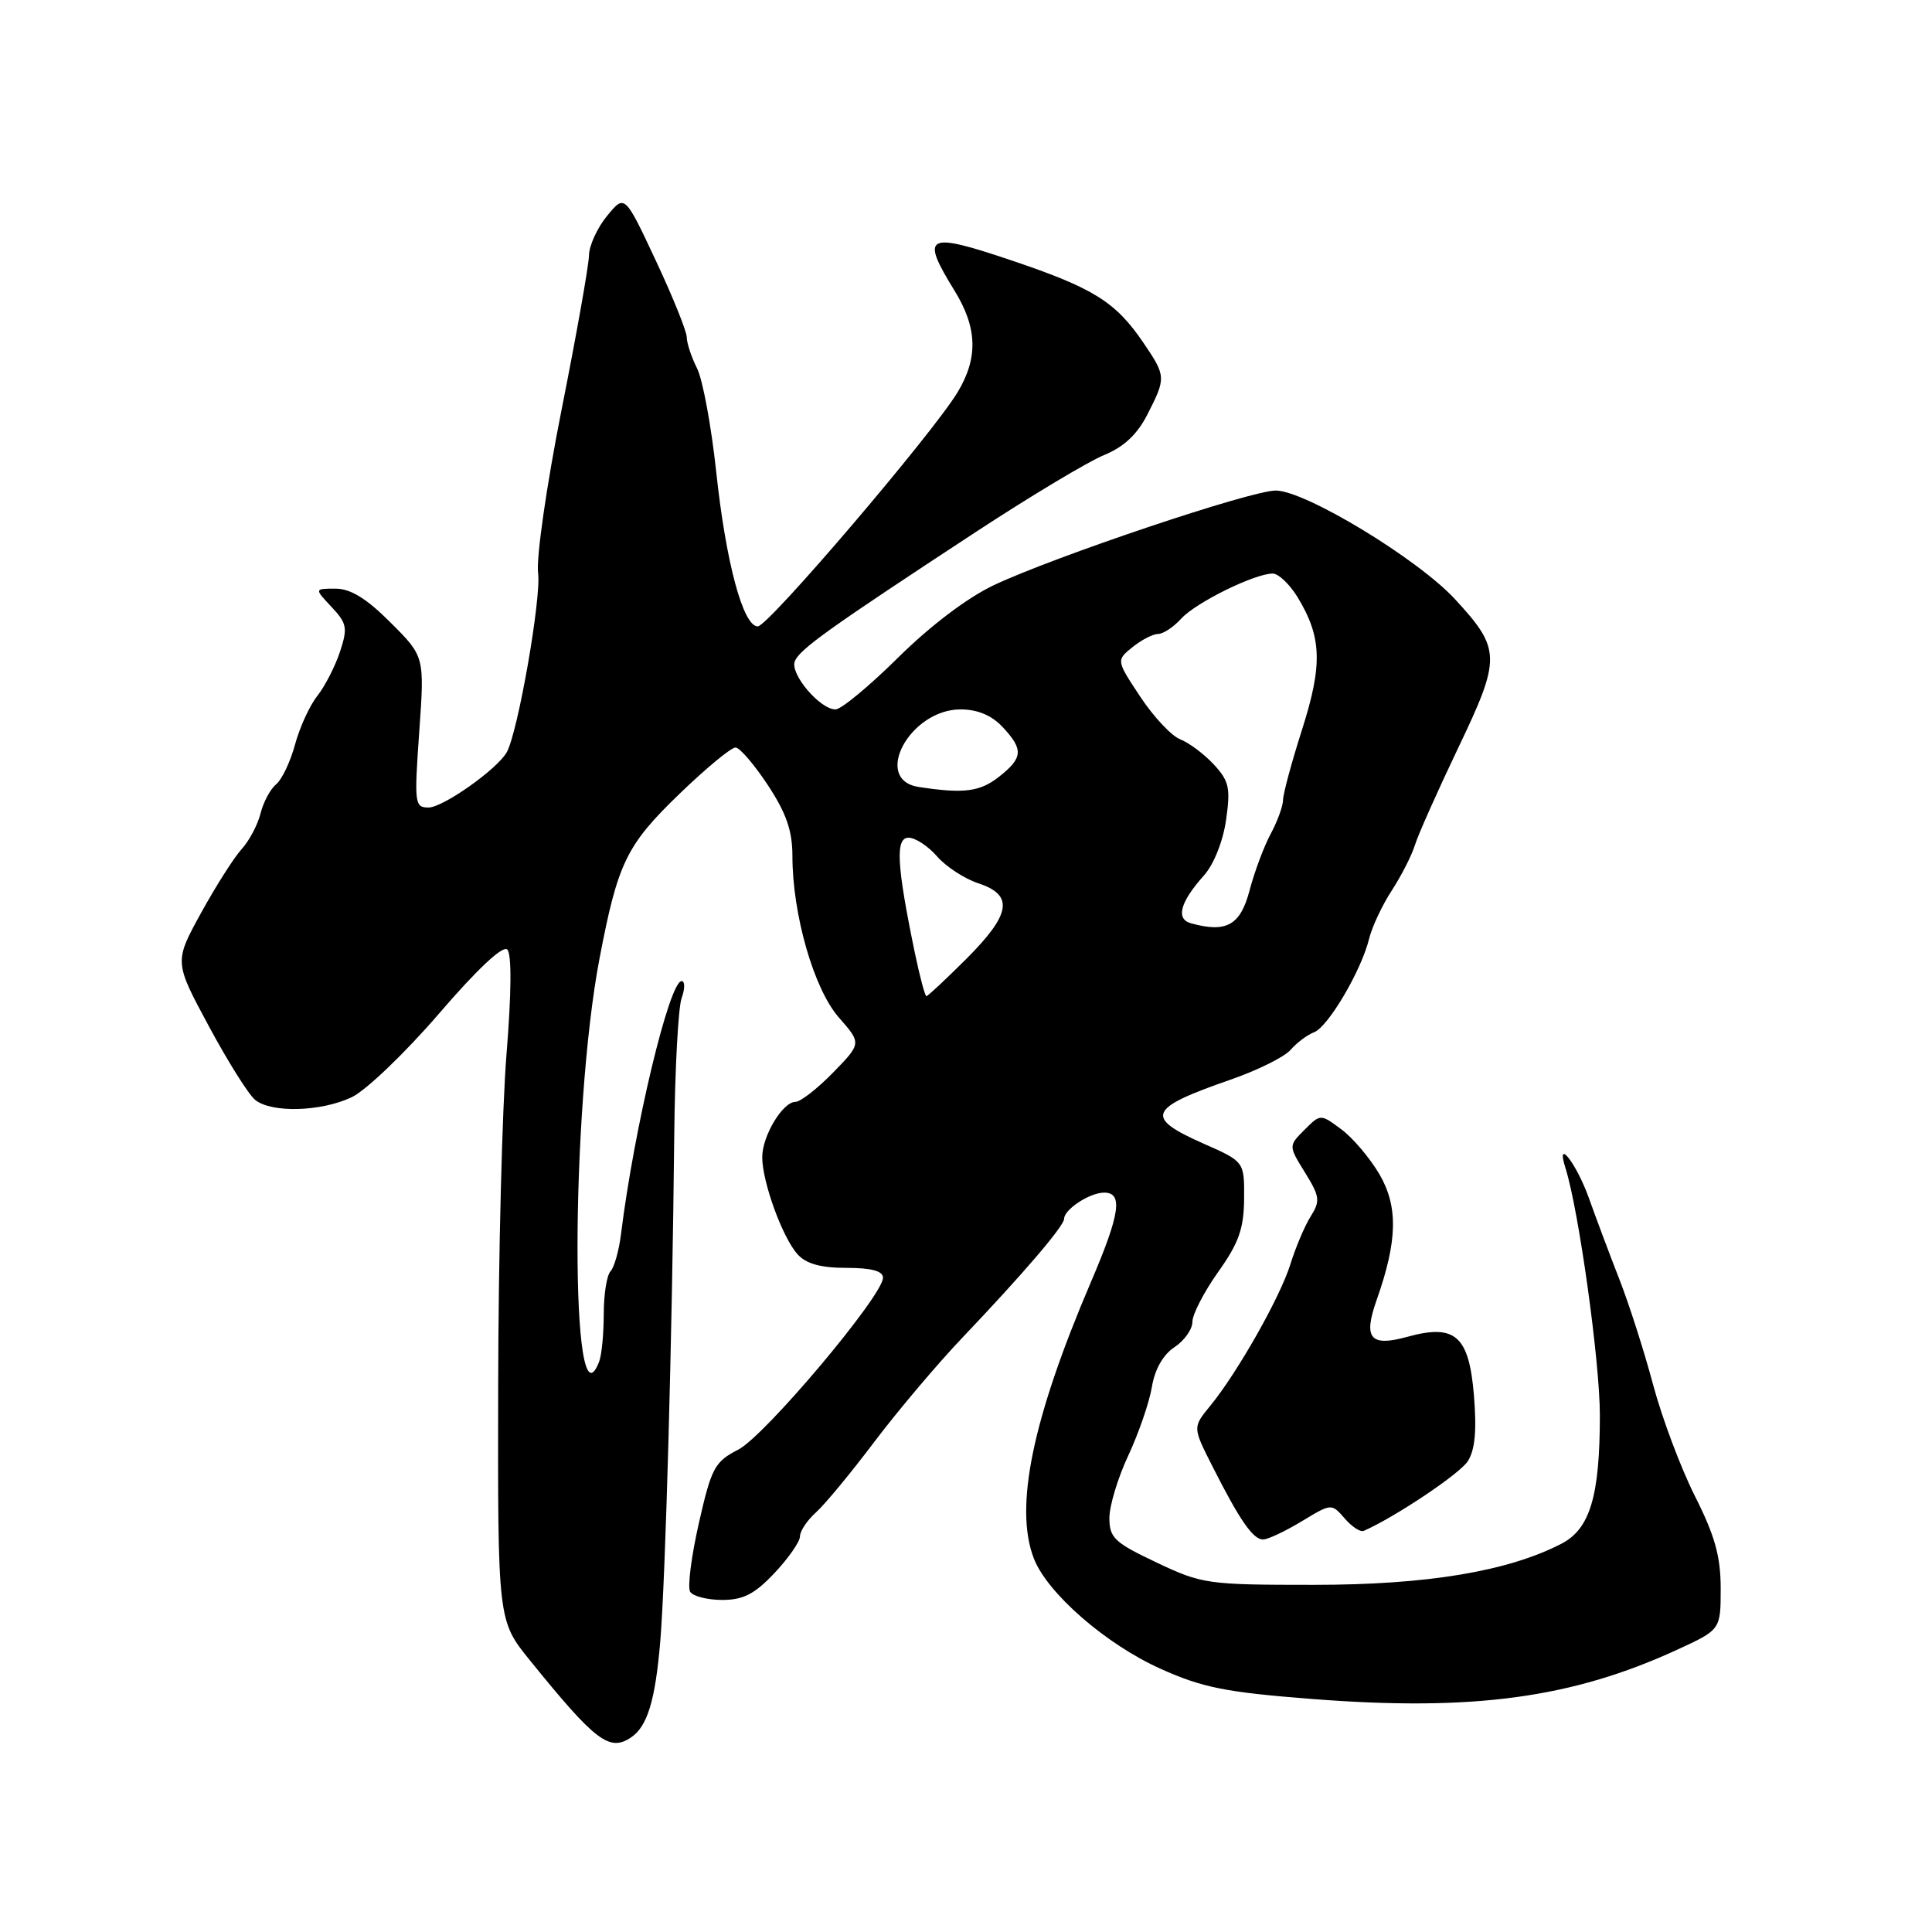 <?xml version="1.0" encoding="UTF-8" standalone="no"?>
<!DOCTYPE svg PUBLIC "-//W3C//DTD SVG 1.1//EN" "http://www.w3.org/Graphics/SVG/1.1/DTD/svg11.dtd" >
<svg xmlns="http://www.w3.org/2000/svg" xmlns:xlink="http://www.w3.org/1999/xlink" version="1.1" viewBox="0 0 256 256">
 <g >
 <path fill="currentColor"
d=" M 83.60 230.23 C 85.78 228.78 86.83 225.32 87.49 217.48 C 88.19 209.03 89.07 177.14 89.34 150.50 C 89.43 141.70 89.87 133.49 90.32 132.25 C 90.77 131.01 90.77 130.00 90.32 130.00 C 88.69 130.00 84.03 149.47 82.29 163.50 C 82.02 165.70 81.39 167.93 80.90 168.45 C 80.40 168.97 80.00 171.52 80.00 174.12 C 80.00 176.71 79.73 179.55 79.39 180.42 C 75.54 190.47 75.58 147.25 79.44 127.00 C 81.86 114.33 83.00 111.99 89.97 105.25 C 93.53 101.81 96.90 99.02 97.47 99.05 C 98.04 99.08 99.96 101.33 101.75 104.04 C 104.19 107.75 105.00 110.09 105.00 113.43 C 105.00 121.17 107.84 131.05 111.15 134.82 C 114.16 138.25 114.16 138.25 110.38 142.13 C 108.30 144.26 106.06 146.00 105.41 146.00 C 103.71 146.00 101.00 150.51 101.00 153.34 C 101.00 156.61 103.69 164.00 105.68 166.20 C 106.82 167.46 108.76 168.00 112.15 168.00 C 115.47 168.00 117.00 168.41 117.00 169.31 C 117.00 171.68 101.34 190.28 97.83 192.08 C 94.69 193.69 94.27 194.48 92.60 201.84 C 91.60 206.24 91.08 210.32 91.45 210.92 C 91.82 211.51 93.73 212.00 95.69 212.00 C 98.49 212.00 99.99 211.23 102.63 208.43 C 104.48 206.46 106.00 204.28 106.00 203.58 C 106.00 202.88 106.95 201.45 108.12 200.40 C 109.29 199.36 112.77 195.14 115.87 191.03 C 118.97 186.93 124.20 180.74 127.50 177.27 C 135.52 168.85 141.00 162.45 141.00 161.50 C 141.00 160.27 144.33 158.07 146.25 158.03 C 148.84 157.98 148.44 160.80 144.56 169.86 C 136.80 187.99 134.38 199.71 136.98 206.48 C 138.75 211.09 146.54 217.88 153.80 221.13 C 159.36 223.63 162.45 224.24 173.93 225.13 C 195.21 226.78 208.30 225.01 222.25 218.59 C 228.00 215.94 228.00 215.94 228.00 210.47 C 228.00 206.24 227.23 203.48 224.59 198.25 C 222.72 194.54 220.23 187.90 219.05 183.50 C 217.88 179.10 215.86 172.80 214.57 169.50 C 213.28 166.20 211.47 161.37 210.54 158.76 C 208.88 154.13 206.09 150.57 207.44 154.80 C 209.19 160.33 211.99 180.41 211.99 187.50 C 211.99 198.24 210.69 202.59 206.90 204.55 C 199.80 208.22 189.10 210.00 174.09 210.00 C 160.00 210.00 159.28 209.90 153.25 207.04 C 147.67 204.40 147.00 203.77 147.00 201.14 C 147.00 199.52 148.13 195.79 149.51 192.85 C 150.88 189.91 152.29 185.83 152.63 183.78 C 153.02 181.43 154.12 179.50 155.62 178.51 C 156.93 177.65 158.00 176.14 158.00 175.15 C 158.00 174.16 159.53 171.20 161.40 168.56 C 164.14 164.71 164.82 162.81 164.85 158.85 C 164.89 153.92 164.89 153.92 159.44 151.52 C 151.61 148.05 152.11 146.86 163.00 143.08 C 166.57 141.85 170.18 140.06 171.00 139.12 C 171.82 138.17 173.23 137.12 174.12 136.78 C 175.99 136.07 180.40 128.58 181.42 124.37 C 181.81 122.79 183.16 119.92 184.42 117.99 C 185.68 116.05 187.06 113.35 187.48 111.99 C 187.90 110.62 190.48 104.84 193.20 99.14 C 198.93 87.17 198.90 86.02 192.80 79.40 C 187.87 74.05 172.94 65.00 169.04 65.00 C 165.73 65.00 139.75 73.73 131.66 77.55 C 128.18 79.20 123.24 82.94 119.01 87.13 C 115.19 90.91 111.46 94.00 110.71 94.00 C 108.65 94.00 104.67 89.31 105.31 87.64 C 105.92 86.05 109.79 83.28 129.50 70.36 C 136.65 65.68 144.21 61.15 146.29 60.30 C 148.91 59.23 150.70 57.56 152.04 54.91 C 154.52 50.07 154.50 49.83 151.55 45.48 C 147.83 39.99 144.93 38.18 134.01 34.50 C 122.70 30.69 121.92 31.11 126.47 38.50 C 129.52 43.44 129.63 47.44 126.87 52.00 C 123.48 57.58 101.79 83.00 100.41 83.00 C 98.46 83.00 96.19 74.55 94.90 62.50 C 94.25 56.45 93.11 50.28 92.36 48.80 C 91.61 47.31 91.00 45.46 91.00 44.69 C 91.00 43.91 89.15 39.33 86.89 34.51 C 82.78 25.74 82.78 25.74 80.43 28.62 C 79.13 30.20 78.06 32.56 78.04 33.86 C 78.02 35.15 76.39 44.35 74.41 54.30 C 72.40 64.43 71.04 73.95 71.30 75.94 C 71.74 79.23 68.63 97.01 67.15 99.67 C 65.90 101.91 58.71 107.00 56.78 107.00 C 54.94 107.00 54.88 106.48 55.55 97.00 C 56.26 86.99 56.26 86.99 51.76 82.50 C 48.57 79.30 46.45 78.00 44.46 78.00 C 41.65 78.00 41.65 78.00 43.93 80.42 C 45.97 82.60 46.09 83.20 45.05 86.36 C 44.41 88.29 43.06 90.93 42.04 92.22 C 41.02 93.51 39.70 96.41 39.09 98.67 C 38.48 100.92 37.36 103.29 36.59 103.92 C 35.82 104.56 34.89 106.30 34.52 107.79 C 34.15 109.28 33.03 111.40 32.03 112.50 C 31.02 113.60 28.60 117.41 26.64 120.97 C 23.08 127.45 23.08 127.45 27.67 135.97 C 30.19 140.66 32.95 145.06 33.82 145.75 C 36.01 147.50 42.55 147.31 46.62 145.38 C 48.50 144.48 53.69 139.51 58.16 134.32 C 63.24 128.41 66.63 125.23 67.22 125.82 C 67.81 126.41 67.77 131.58 67.12 139.63 C 66.54 146.71 66.04 166.50 66.01 183.62 C 65.95 214.74 65.95 214.74 70.23 220.02 C 78.89 230.72 80.74 232.14 83.60 230.23 Z  M 172.47 201.59 C 176.42 199.20 176.43 199.19 178.17 201.19 C 179.12 202.30 180.26 203.04 180.70 202.85 C 184.86 201.02 193.41 195.30 194.49 193.62 C 195.45 192.12 195.69 189.56 195.30 184.85 C 194.64 176.98 192.82 175.38 186.46 177.14 C 181.56 178.49 180.61 177.35 182.41 172.26 C 185.18 164.42 185.28 159.88 182.78 155.59 C 181.52 153.45 179.26 150.77 177.73 149.64 C 174.97 147.59 174.97 147.59 172.85 149.71 C 170.73 151.83 170.73 151.83 172.92 155.37 C 174.89 158.55 174.96 159.14 173.66 161.20 C 172.87 162.47 171.67 165.30 170.99 167.50 C 169.63 171.88 163.97 181.88 160.34 186.31 C 158.03 189.12 158.03 189.12 160.66 194.31 C 164.28 201.47 166.04 204.00 167.37 203.99 C 167.99 203.99 170.28 202.91 172.47 201.59 Z  M 121.22 126.25 C 118.81 114.61 118.62 111.00 120.39 111.00 C 121.28 111.00 122.98 112.11 124.16 113.47 C 125.35 114.84 127.82 116.45 129.66 117.05 C 134.37 118.61 133.96 121.13 128.05 127.05 C 125.32 129.77 122.94 132.00 122.75 132.00 C 122.57 132.00 121.88 129.41 121.22 126.25 Z  M 157.81 122.34 C 155.76 121.78 156.37 119.53 159.53 116.00 C 160.83 114.55 162.06 111.47 162.46 108.65 C 163.07 104.41 162.86 103.48 160.83 101.29 C 159.55 99.91 157.55 98.42 156.40 97.97 C 155.24 97.53 152.86 94.99 151.10 92.33 C 147.90 87.50 147.90 87.50 150.06 85.75 C 151.25 84.79 152.78 84.00 153.46 84.00 C 154.13 84.00 155.52 83.08 156.53 81.96 C 158.46 79.84 166.25 76.00 168.64 76.00 C 169.40 76.00 170.88 77.40 171.93 79.12 C 175.15 84.41 175.27 88.07 172.54 96.64 C 171.16 100.96 170.02 105.17 170.01 106.00 C 170.00 106.83 169.26 108.85 168.37 110.50 C 167.48 112.15 166.22 115.53 165.57 118.00 C 164.35 122.61 162.51 123.64 157.81 122.34 Z  M 121.75 104.28 C 115.53 103.34 120.55 94.00 127.28 94.00 C 129.51 94.00 131.39 94.78 132.83 96.31 C 135.64 99.31 135.57 100.41 132.37 102.93 C 129.83 104.92 127.72 105.19 121.75 104.28 Z "/>
</g>
</svg>